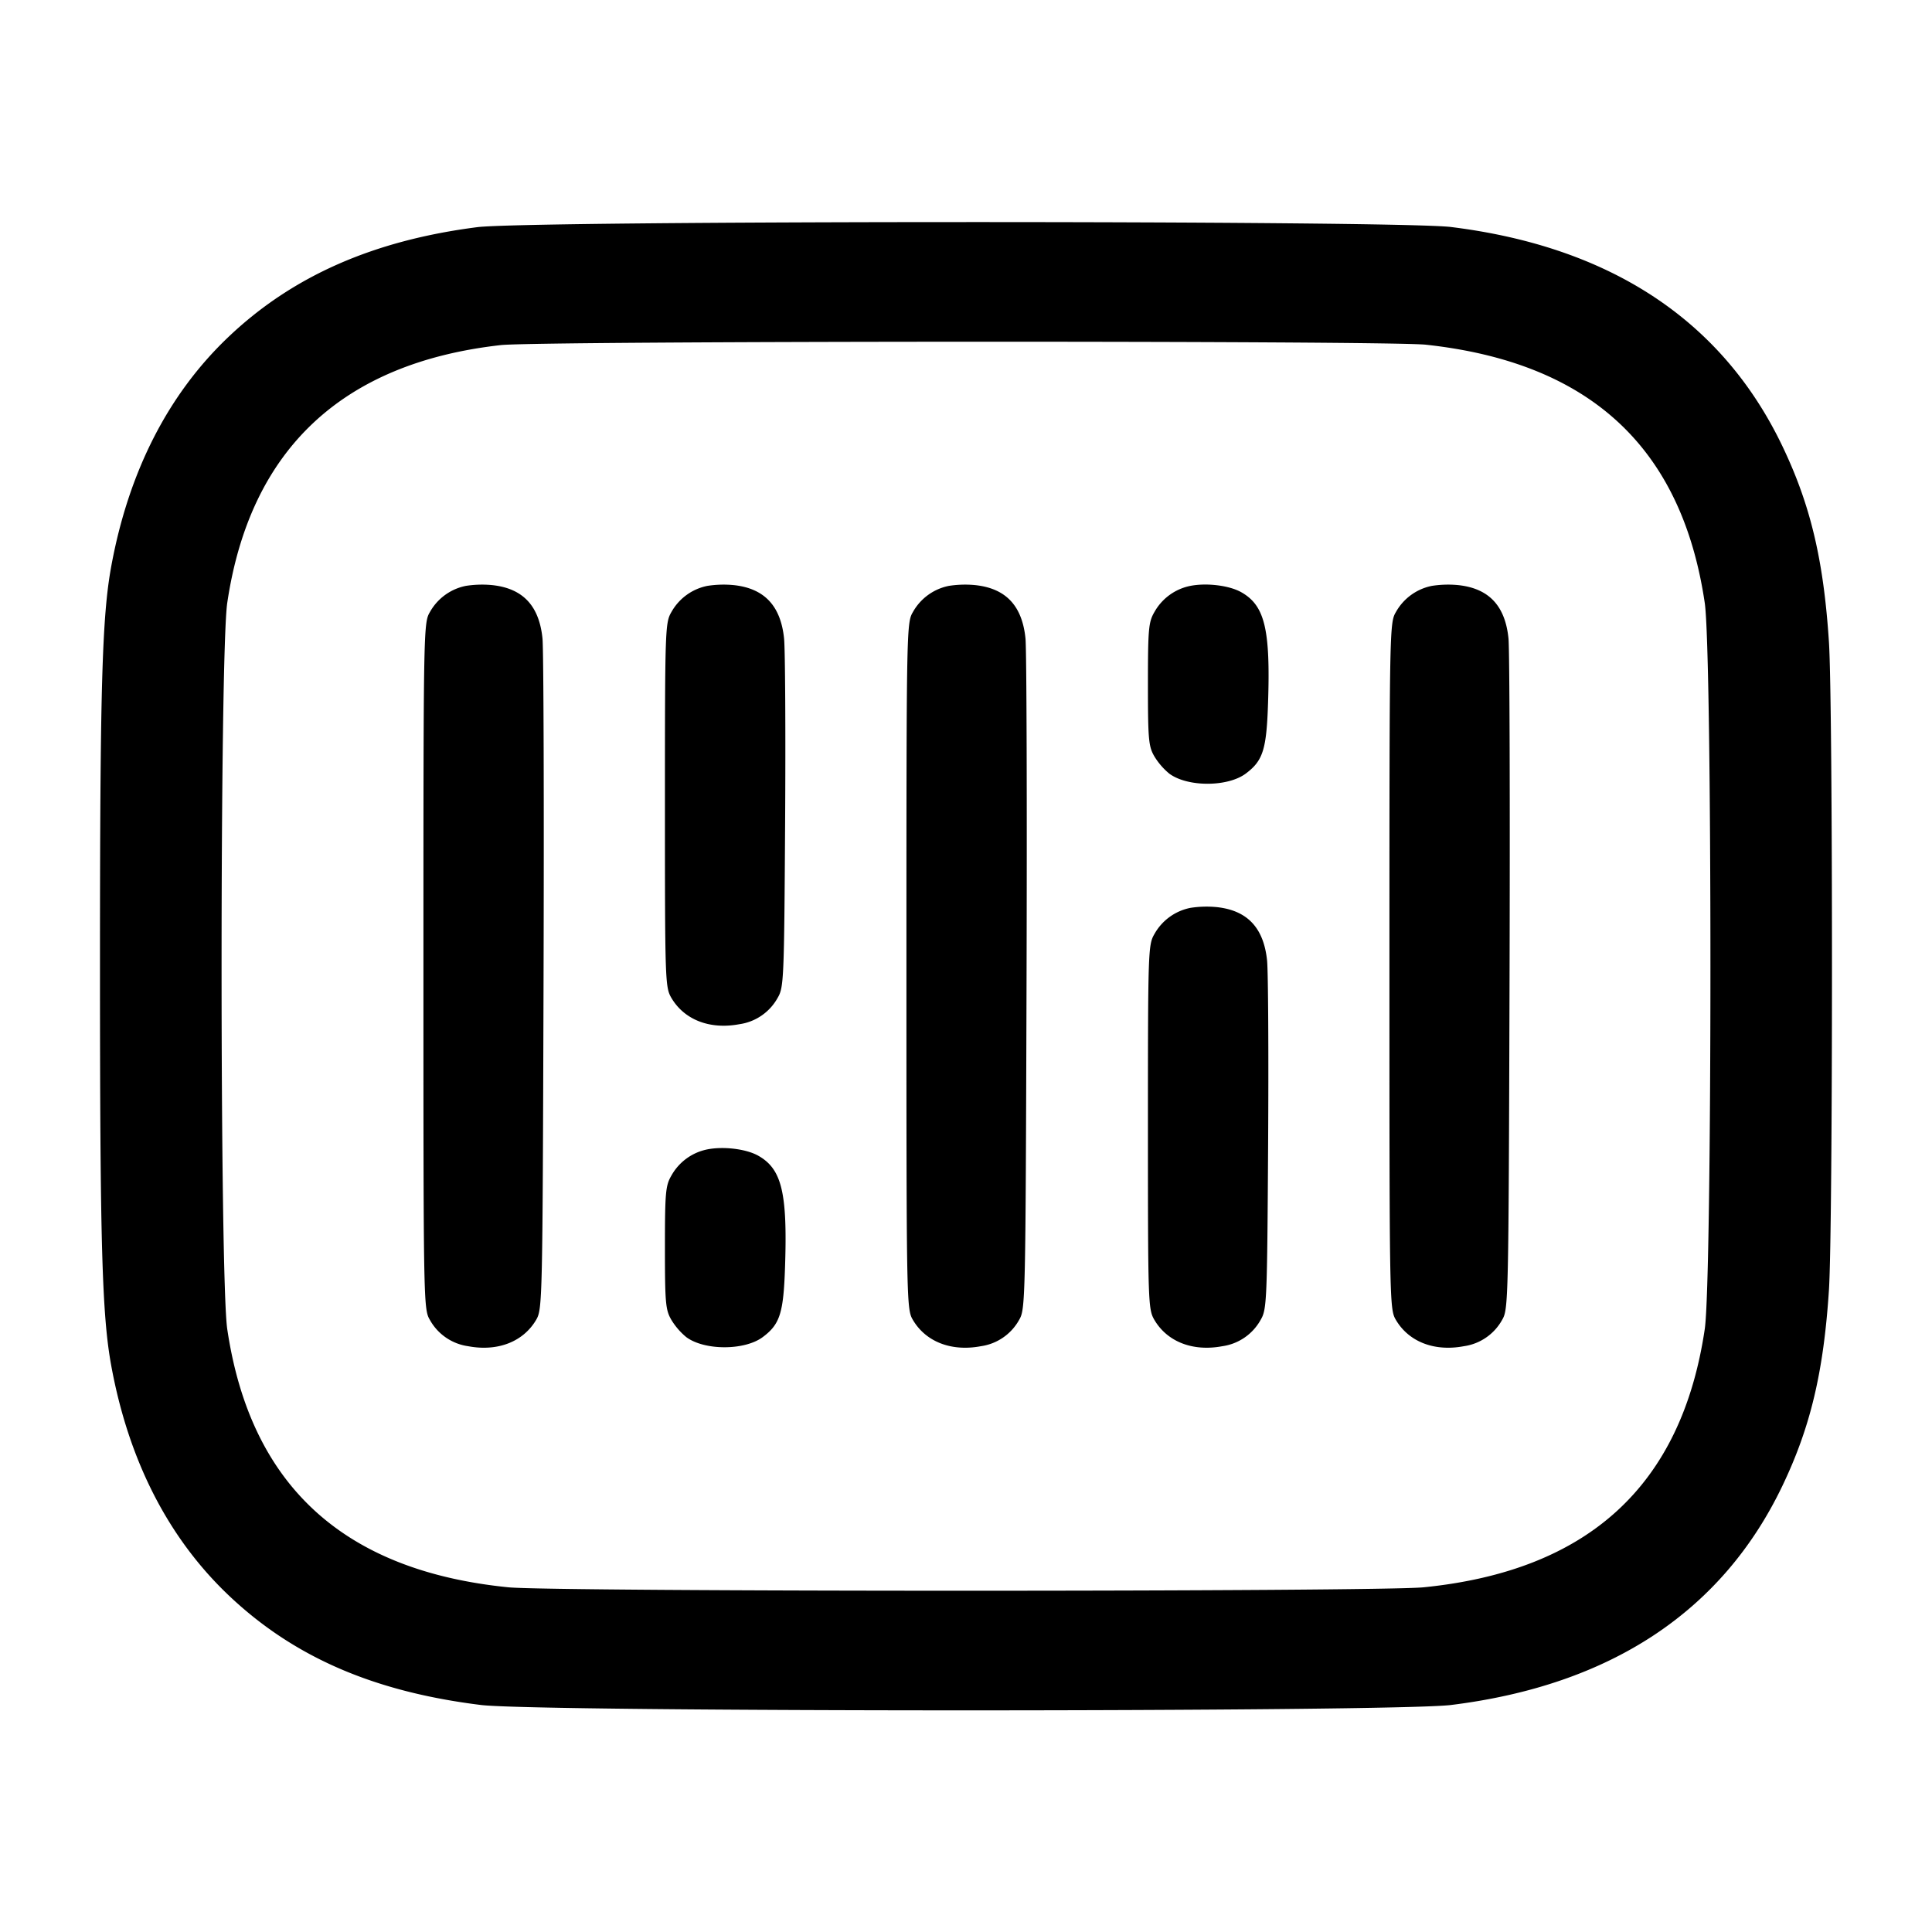 <svg width="24" height="24" fill="none" xmlns="http://www.w3.org/2000/svg"><path d="M5.928 2.822c-1.288.165-2.289.606-3.081 1.355-.755.713-1.25 1.681-1.466 2.863-.114.627-.139 1.52-.139 4.96s.025 4.333.139 4.96c.216 1.184.711 2.15 1.467 2.865.804.76 1.797 1.191 3.127 1.355.719.089 11.331.089 12.05 0 1.981-.245 3.368-1.161 4.115-2.719.35-.73.514-1.417.58-2.441.05-.78.05-7.26 0-8.04-.066-1.024-.23-1.711-.58-2.441-.747-1.558-2.134-2.474-4.115-2.719-.671-.083-11.449-.081-12.097.002m11.784 1.46c2.039.221 3.179 1.276 3.465 3.207.094.63.094 8.392 0 9.022-.288 1.94-1.442 3.001-3.491 3.207-.566.057-10.806.057-11.372 0-2.049-.206-3.203-1.267-3.491-3.207-.094-.63-.094-8.392 0-9.022.282-1.903 1.425-2.98 3.397-3.202.468-.053 11.009-.057 11.492-.005M5.787 7.278a.659.659 0 0 0-.447.326c-.079.134-.08.208-.08 4.396s.001 4.262.08 4.396a.646.646 0 0 0 .475.327c.367.069.684-.054.845-.327.078-.133.08-.219.092-4.176.007-2.222.001-4.152-.013-4.289-.041-.405-.242-.62-.619-.662a1.307 1.307 0 0 0-.333.009m3 0a.659.659 0 0 0-.447.326c-.077.132-.08.208-.08 2.396 0 2.188.003 2.264.08 2.396.161.273.478.396.845.327a.646.646 0 0 0 .475-.327c.077-.13.081-.22.093-2.176.007-1.122.001-2.152-.013-2.289-.042-.405-.244-.62-.62-.662a1.307 1.307 0 0 0-.333.009m3 0a.659.659 0 0 0-.447.326c-.079.134-.08.208-.08 4.396s.001 4.262.08 4.396c.161.273.478.396.845.327a.646.646 0 0 0 .475-.327c.078-.133.08-.219.092-4.176.007-2.222.001-4.152-.013-4.289-.041-.405-.242-.62-.619-.662a1.307 1.307 0 0 0-.333.009m3 0a.659.659 0 0 0-.447.326c-.072.123-.08.208-.08.896 0 .688.008.773.08.896a.85.85 0 0 0 .185.214c.226.168.724.168.95 0 .214-.16.258-.297.277-.872.031-.921-.04-1.216-.332-1.381-.148-.084-.429-.119-.633-.079m3 0a.659.659 0 0 0-.447.326c-.079.134-.08.208-.08 4.396s.001 4.262.08 4.396c.161.273.478.396.845.327a.646.646 0 0 0 .475-.327c.078-.133.08-.219.092-4.176.007-2.222.001-4.152-.013-4.289-.041-.405-.242-.62-.619-.662a1.307 1.307 0 0 0-.333.009m-3 4a.659.659 0 0 0-.447.326c-.077.132-.08.208-.08 2.396 0 2.188.003 2.264.08 2.396.161.273.478.396.845.327a.646.646 0 0 0 .475-.327c.077-.13.081-.22.093-2.176.007-1.122.001-2.152-.013-2.289-.042-.405-.244-.62-.62-.662a1.307 1.307 0 0 0-.333.009m-6 3a.659.659 0 0 0-.447.326c-.072.123-.08.208-.08.896 0 .688.008.773.08.896a.85.85 0 0 0 .185.214c.226.168.724.168.95 0 .214-.16.258-.297.277-.872.031-.921-.04-1.216-.332-1.381-.148-.084-.429-.119-.633-.079" fill-rule="evenodd" fill="#000"/></svg>